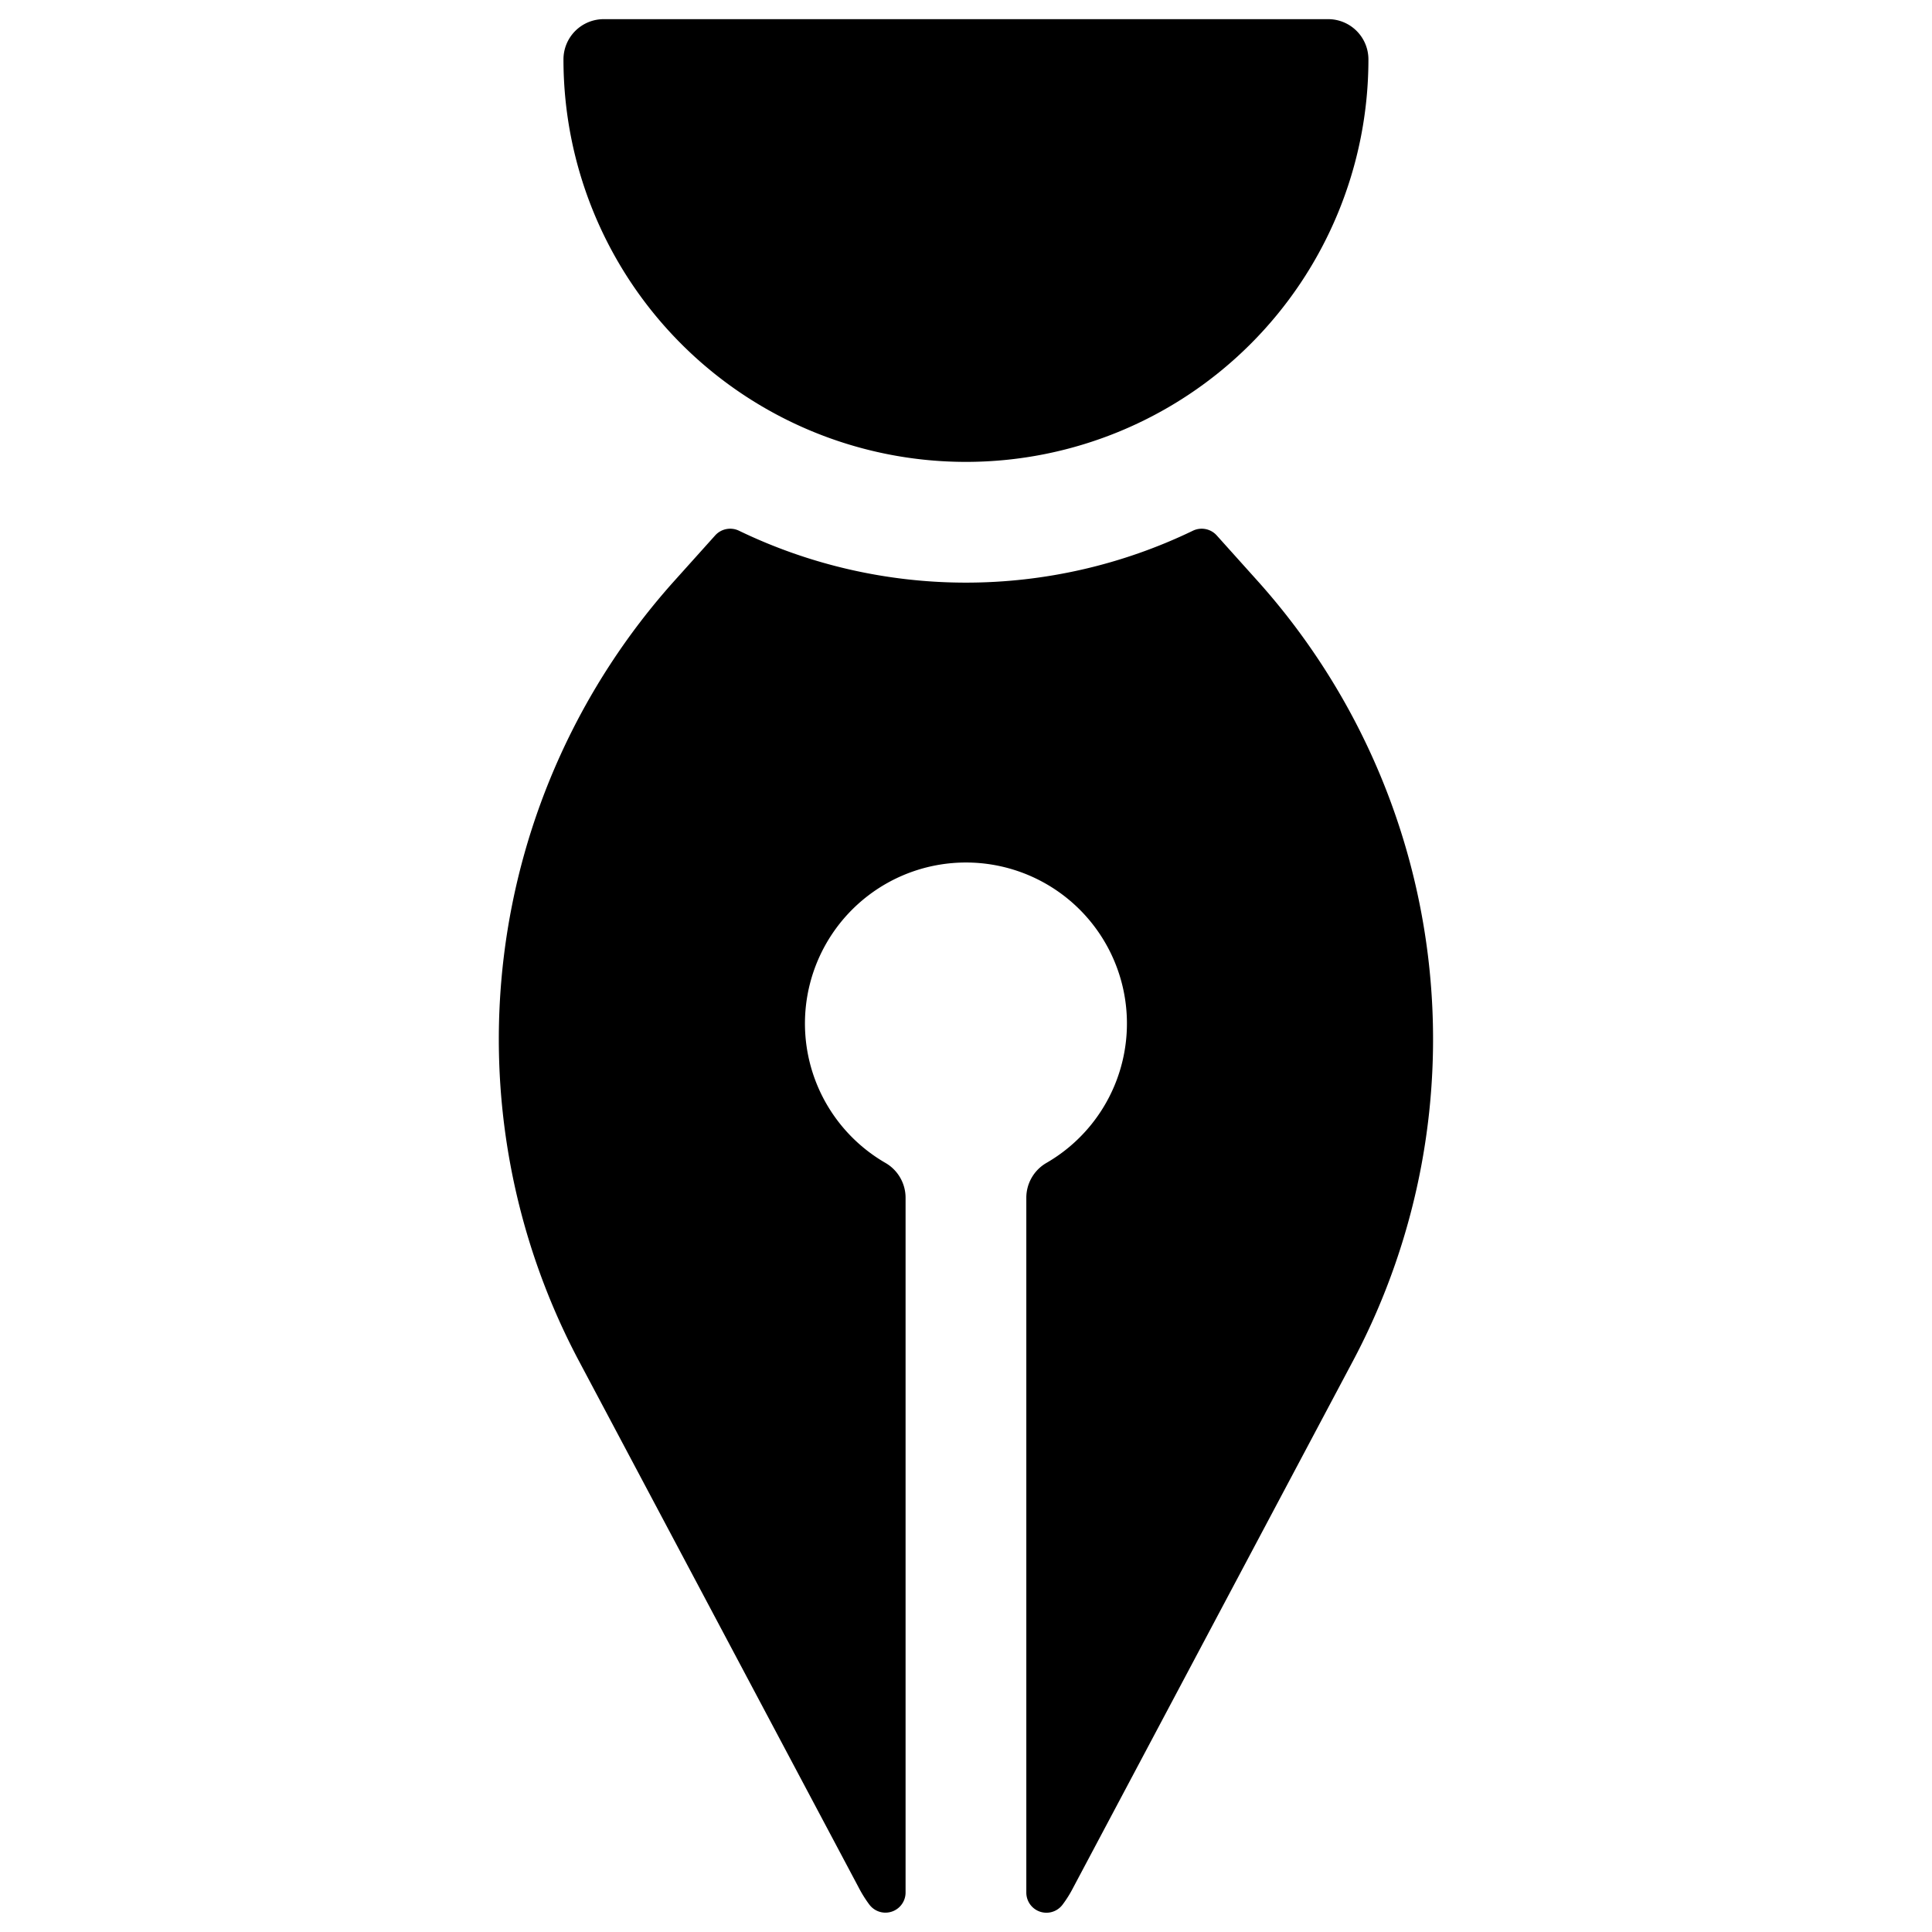 <svg xmlns="http://www.w3.org/2000/svg" version="1.1" xmlns:xlink="http://www.w3.org/1999/xlink" xmlns:svgjs="http://svgjs.com/svgjs" viewBox="0 0 140 140" width="140" height="140"><g transform="matrix(5.833,0,0,5.833,0,0)"><path d="M15.115,6.651a.251.251,0,0,0-.295-.058,6.487,6.487,0,0,1-5.64,0,.251.251,0,0,0-.295.058l-.511.569a8.525,8.525,0,0,0-1.189,9.674l3.481,6.552a1.52,1.52,0,0,0,.134.215.25.25,0,0,0,.45-.15V14.88a.5.5,0,0,0-.25-.433,2,2,0,1,1,2,0,.5.5,0,0,0-.25.433v8.632a.25.25,0,0,0,.45.15,1.44,1.44,0,0,0,.133-.213l3.482-6.555A8.525,8.525,0,0,0,15.626,7.22Z" fill="#000000" stroke="none" stroke-linecap="round" stroke-linejoin="round" stroke-width="0"></path><path d="M17,.738a.5.5,0,0,0-.5-.5h-9a.5.5,0,0,0-.5.5,5,5,0,0,0,10,0Z" fill="#000000" stroke="none" stroke-linecap="round" stroke-linejoin="round" stroke-width="0"></path></g></svg>